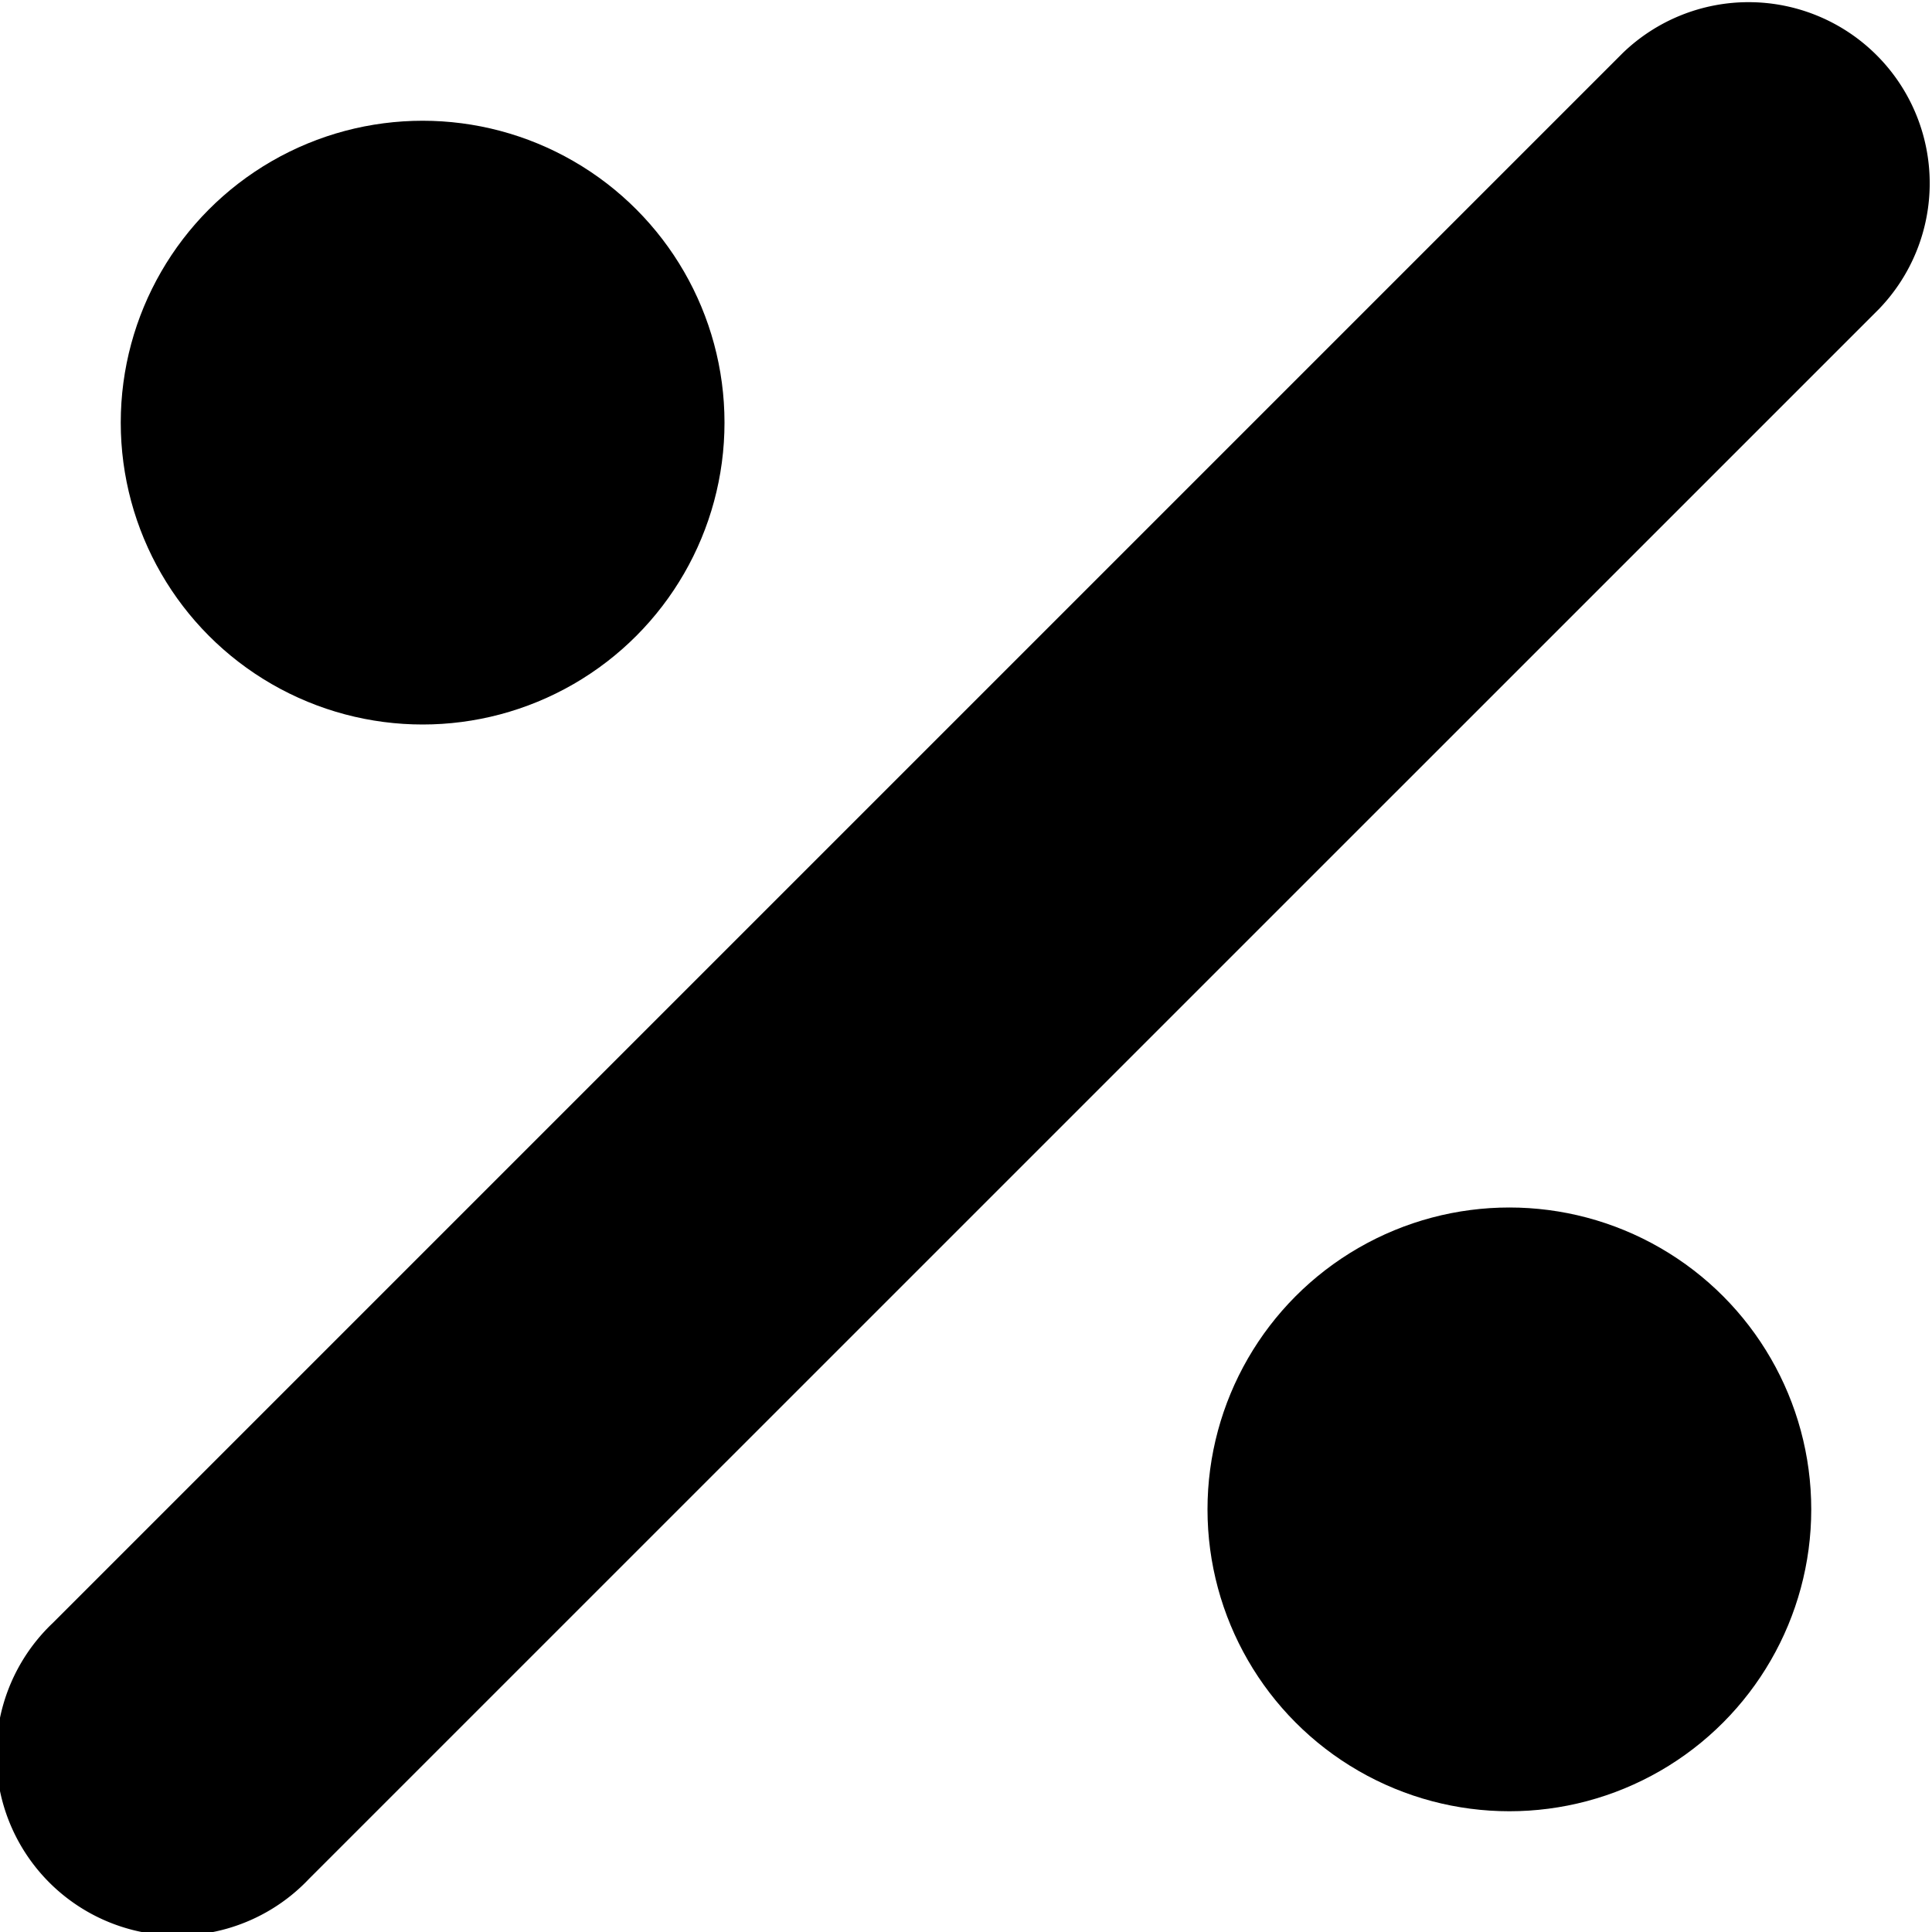 <svg width="16" height="16" viewBox="0 0 16 16"><circle fill-rule="evenodd" clip-rule="evenodd" cx="3.5" cy="3.5" r="2.5"/><circle fill-rule="evenodd" clip-rule="evenodd" cx="12.5" cy="12.5" r="2.5"/><path fill-rule="evenodd" clip-rule="evenodd" d="M.438 13.44L13.439.439A1.5 1.5 0 0115.56 2.56l-13.001 13a1.5 1.5 0 11-2.121-2.12z"/></svg>